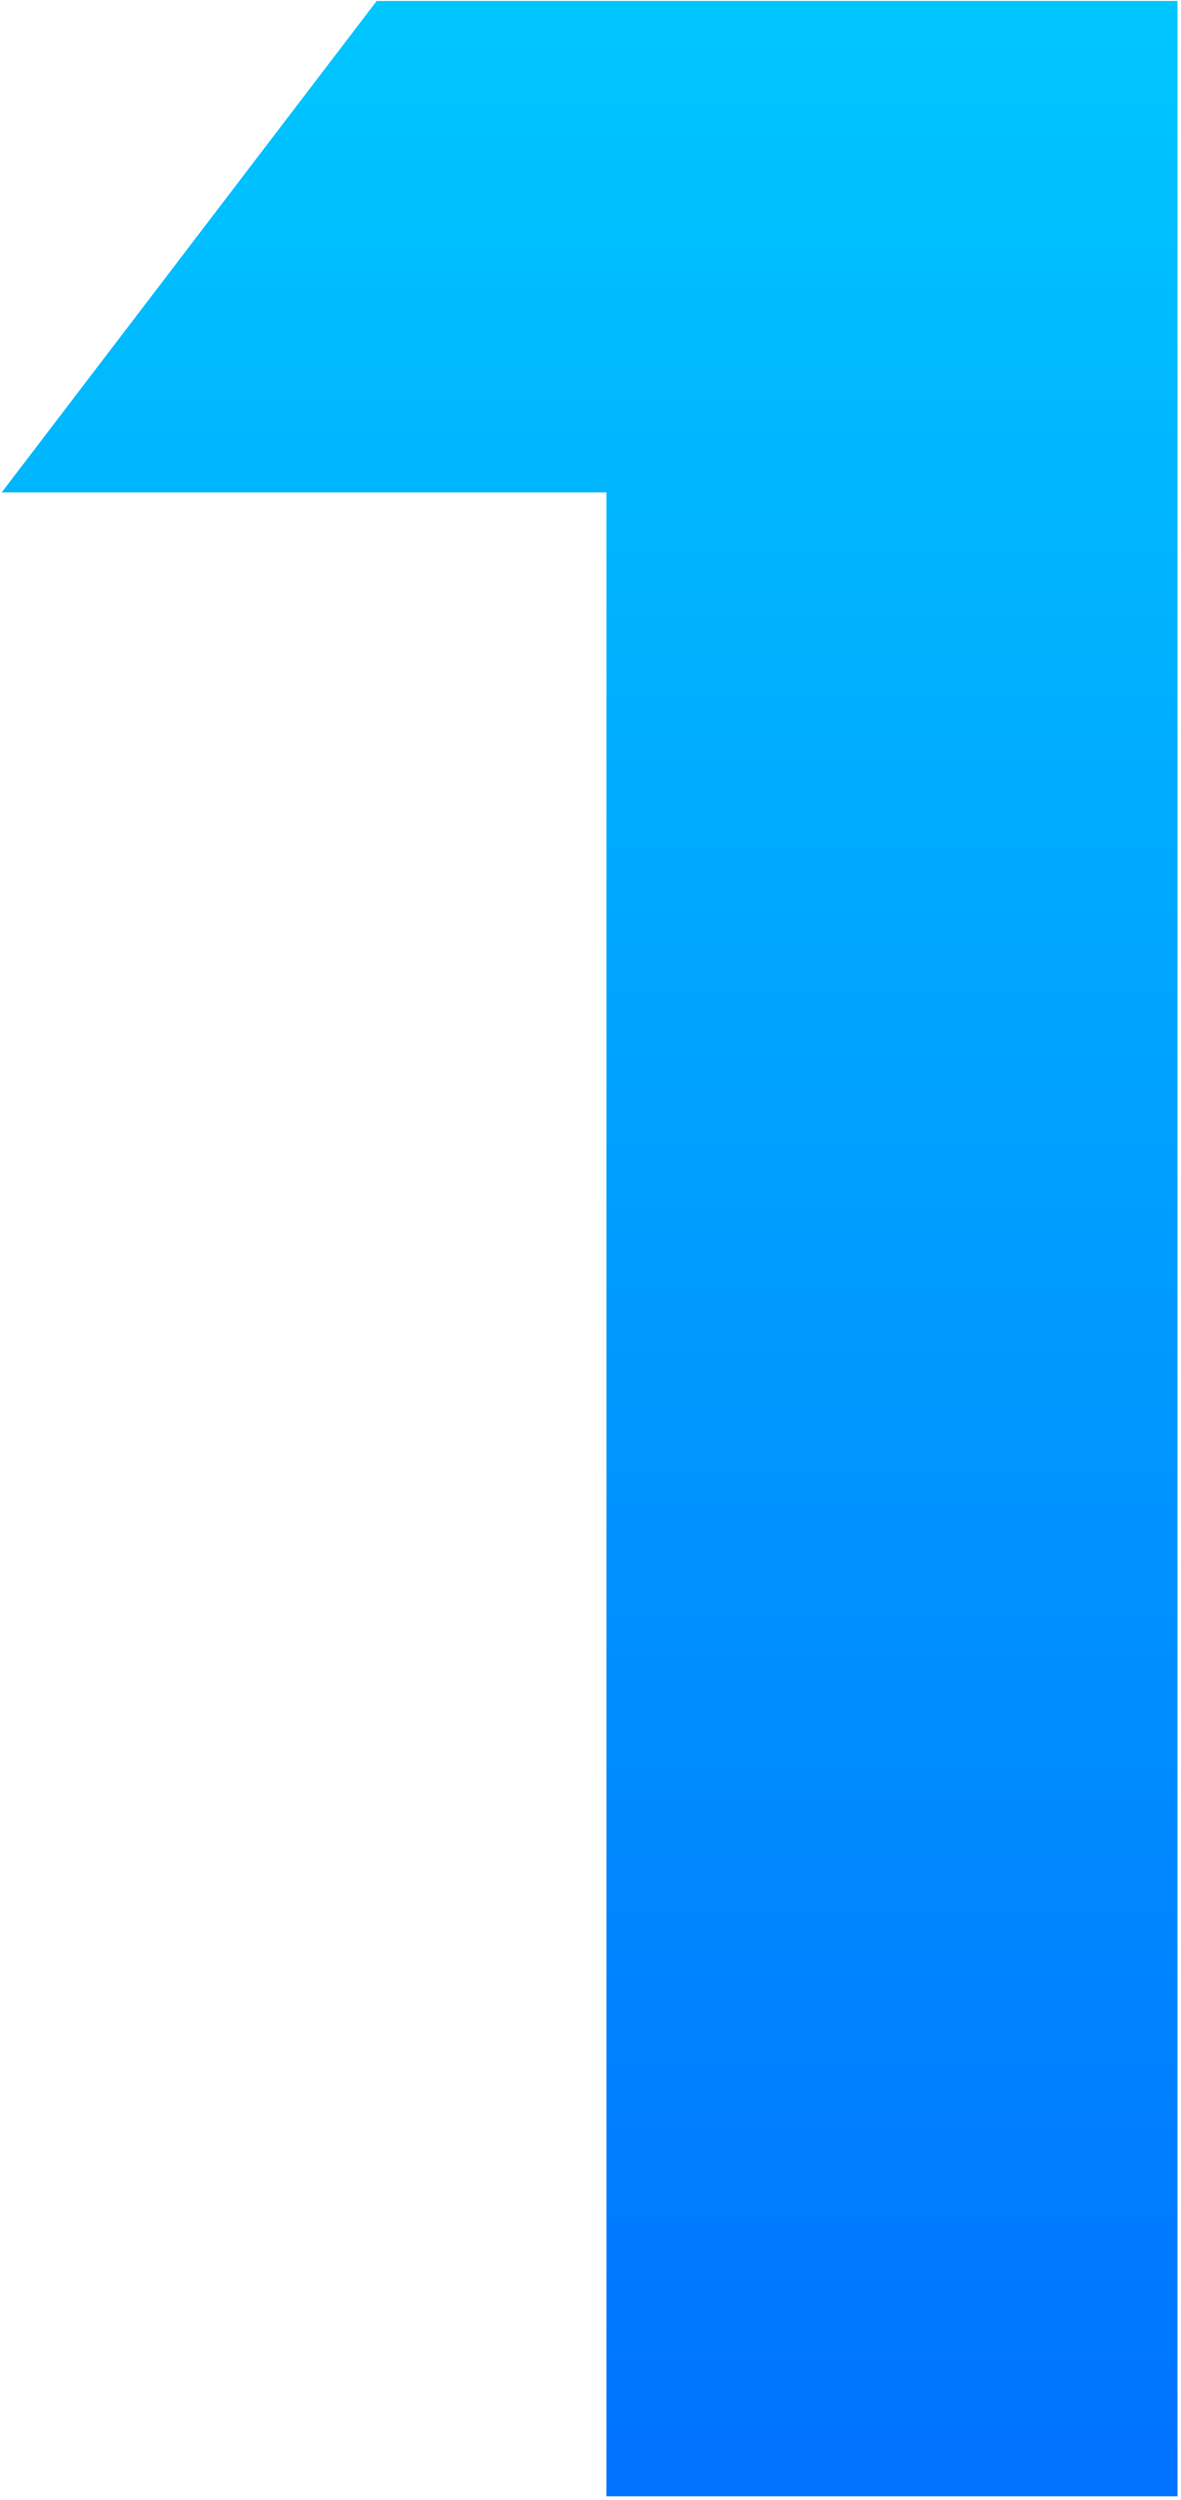 <svg width="303" height="641" viewBox="0 0 303 641" fill="none" xmlns="http://www.w3.org/2000/svg">
<path d="M0.438 126.253L96.639 0.253H302.094L302.094 640.082H155.593L155.593 126.253H0.438Z" fill="url(#paint0_linear_1907_17567)"/>
<defs>
<linearGradient id="paint0_linear_1907_17567" x1="151.189" y1="0.253" x2="151.189" y2="640.082" gradientUnits="userSpaceOnUse">
<stop stop-color="#00C6FF"/>
<stop offset="1" stop-color="#0072FF"/>
</linearGradient>
</defs>
</svg>
